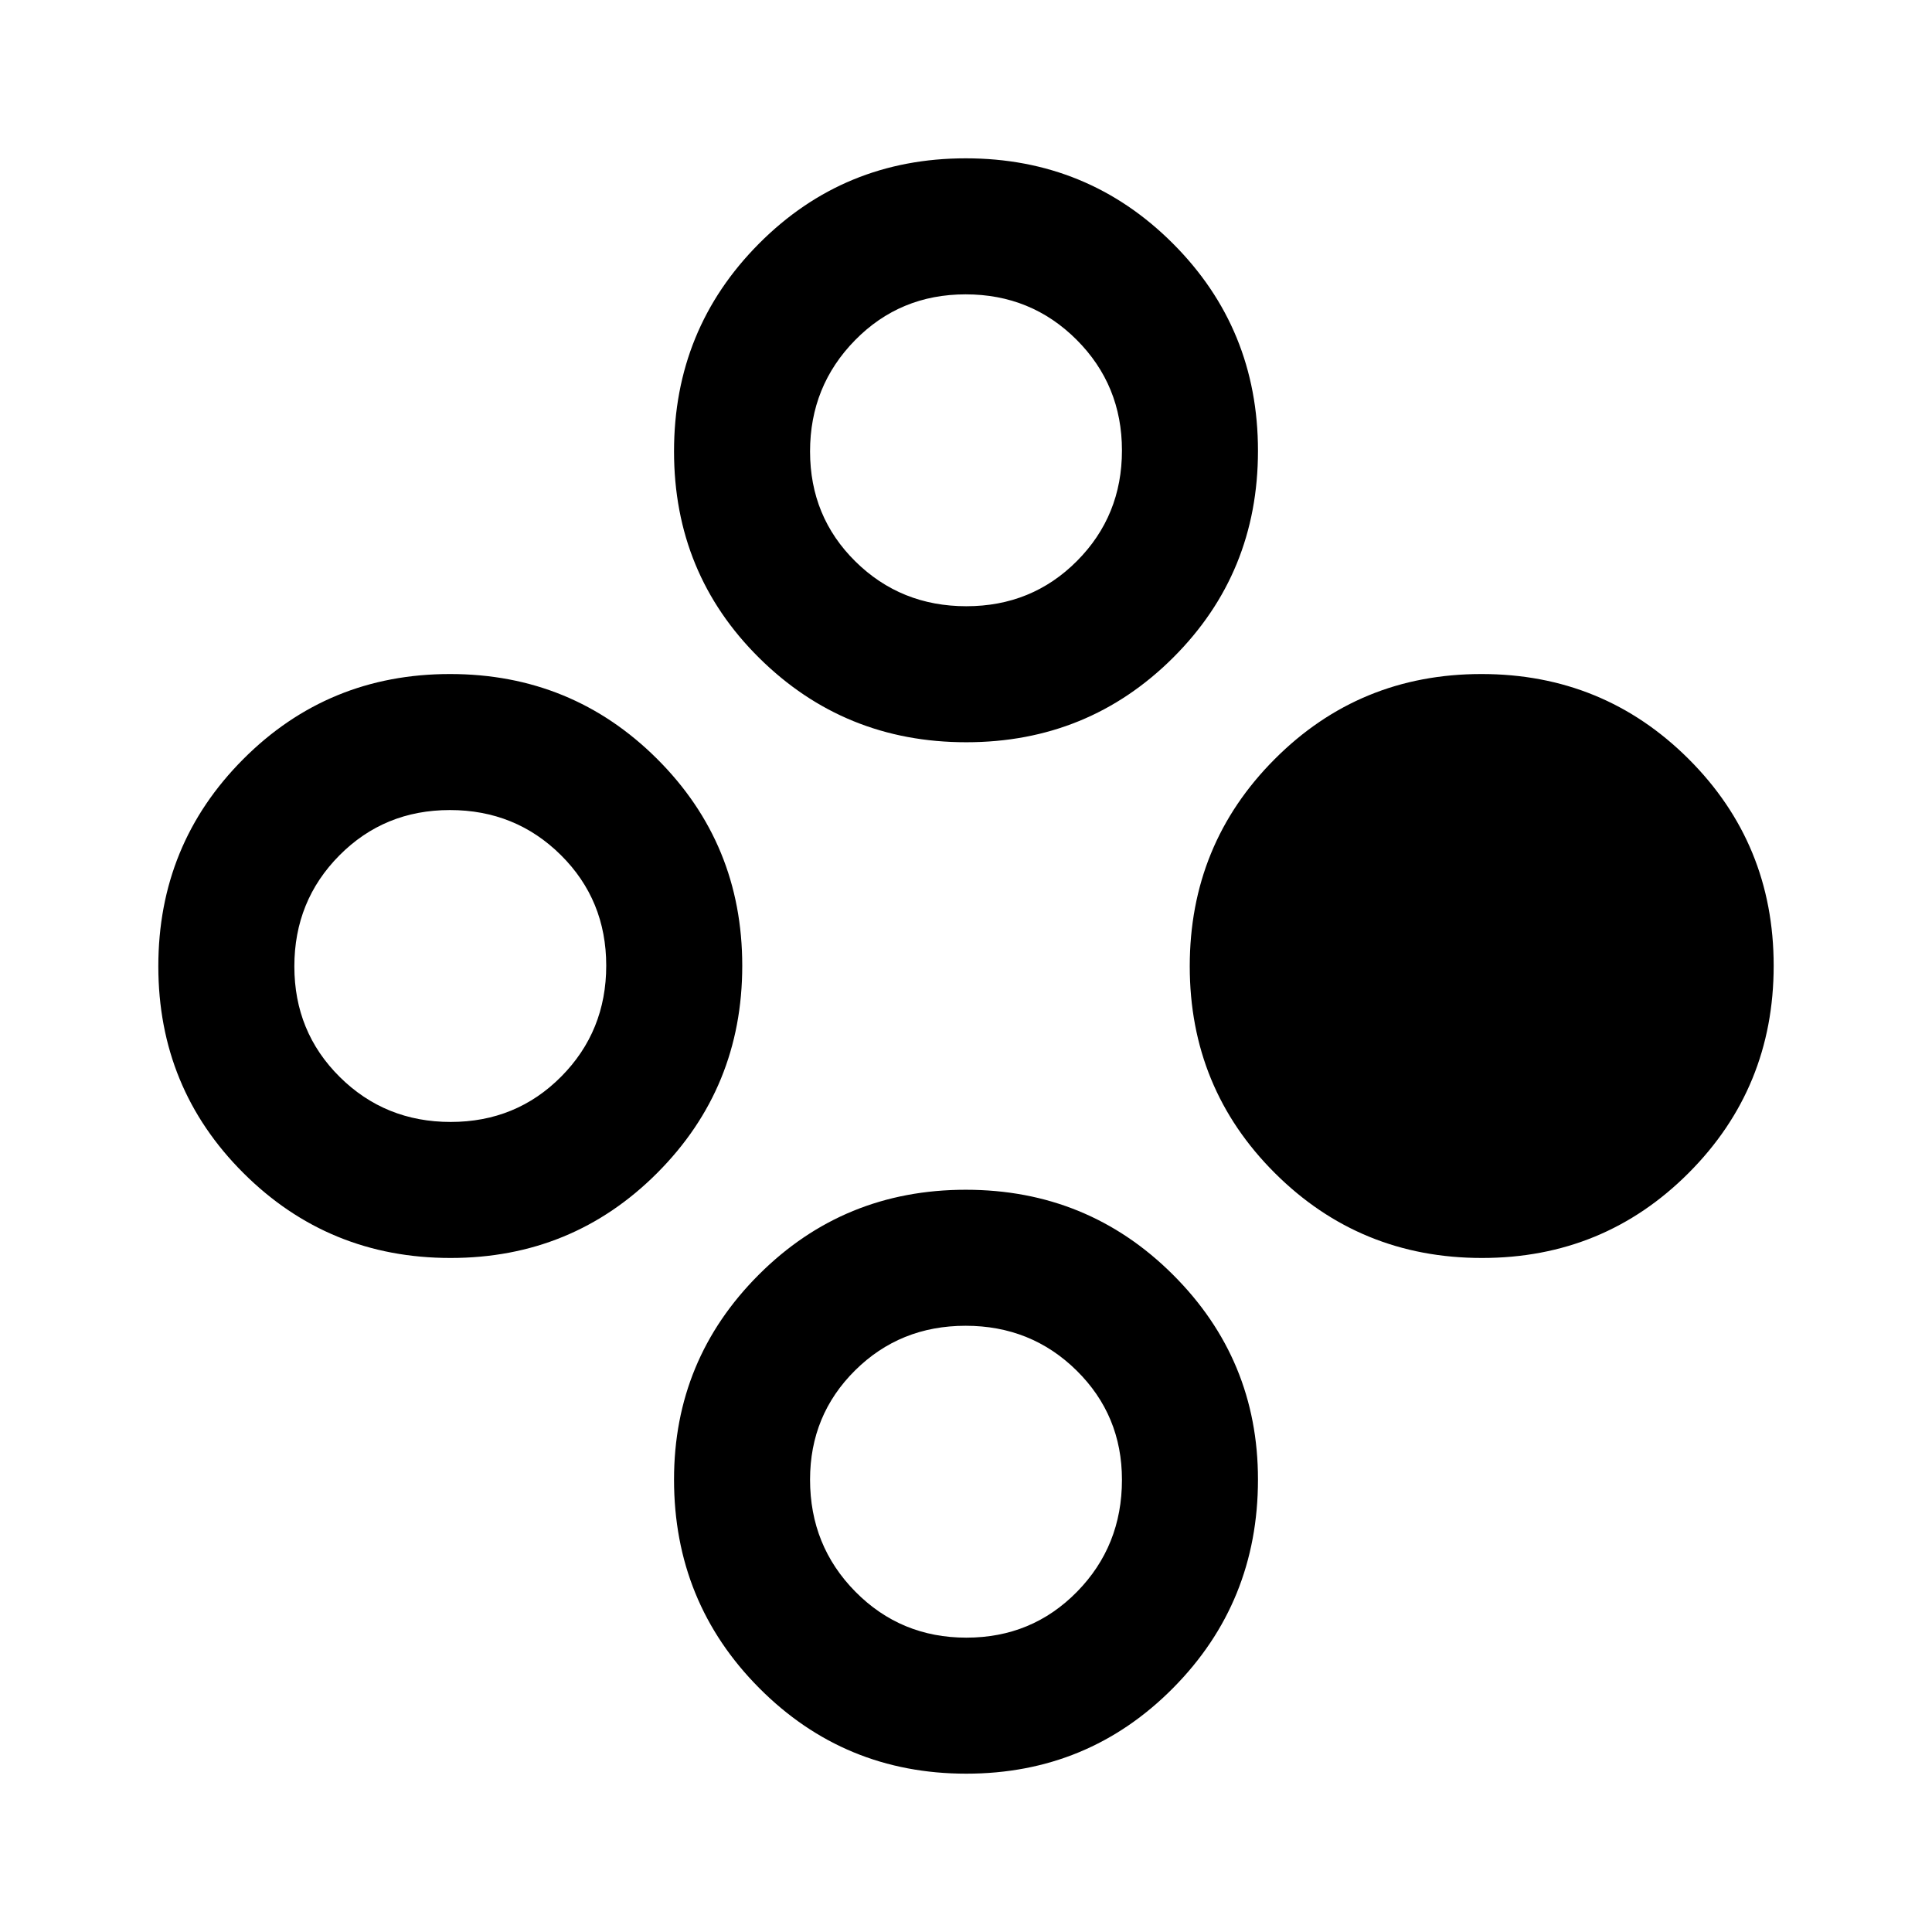 <svg xmlns="http://www.w3.org/2000/svg" height="40" viewBox="0 -960 960 960" width="40"><path d="M736.38-334.92q-60.59 0-102.9-42.18-42.3-42.18-42.3-102.77 0-60.59 42.18-102.9 42.17-42.31 102.77-42.31 60.59 0 102.9 42.18 42.3 42.18 42.3 102.77 0 60.59-42.18 102.9-42.17 42.31-102.77 42.31Zm-512.51 0q-60.59 0-102.9-42.18-42.3-42.18-42.3-102.77 0-60.59 42.18-102.9 42.17-42.31 102.77-42.31 60.59 0 102.9 42.18 42.3 42.18 42.3 102.77 0 60.59-42.18 102.9-42.17 42.31-102.77 42.31Zm.06-67.59q32.58 0 54.94-22.55t22.36-55.13q0-32.58-22.55-54.94t-55.13-22.36q-32.57 0-54.93 22.55t-22.36 55.13q0 32.58 22.55 54.94t55.12 22.36Zm256.2 323.84q-60.59 0-102.9-42.56t-42.31-103.61q0-59.7 42.18-101.84t102.77-42.14q60.59 0 102.9 42.14t42.31 101.84q0 61.05-42.18 103.61T480.13-78.67Zm.06-67.59q32.58 0 54.94-22.77t22.36-55.67q0-32.06-22.55-54.3-22.55-22.23-55.13-22.23t-54.94 22.19q-22.36 22.19-22.36 54.25 0 32.9 22.55 55.72 22.55 22.81 55.13 22.81Zm-.06-444.92q-60.59 0-102.9-41.9-42.31-41.89-42.31-102.65 0-60.76 42.18-103.18 42.18-42.42 102.77-42.42 60.59 0 102.9 42.29 42.31 42.3 42.31 103.05 0 60.76-42.18 102.79-42.18 42.02-102.77 42.02Zm.06-67.59q32.58 0 54.94-22.47t22.36-54.93q0-32.47-22.55-55.02-22.55-22.55-55.13-22.55t-54.94 22.78q-22.36 22.79-22.36 55.26 0 32.46 22.55 54.7 22.55 22.23 55.13 22.23Z"/></svg>